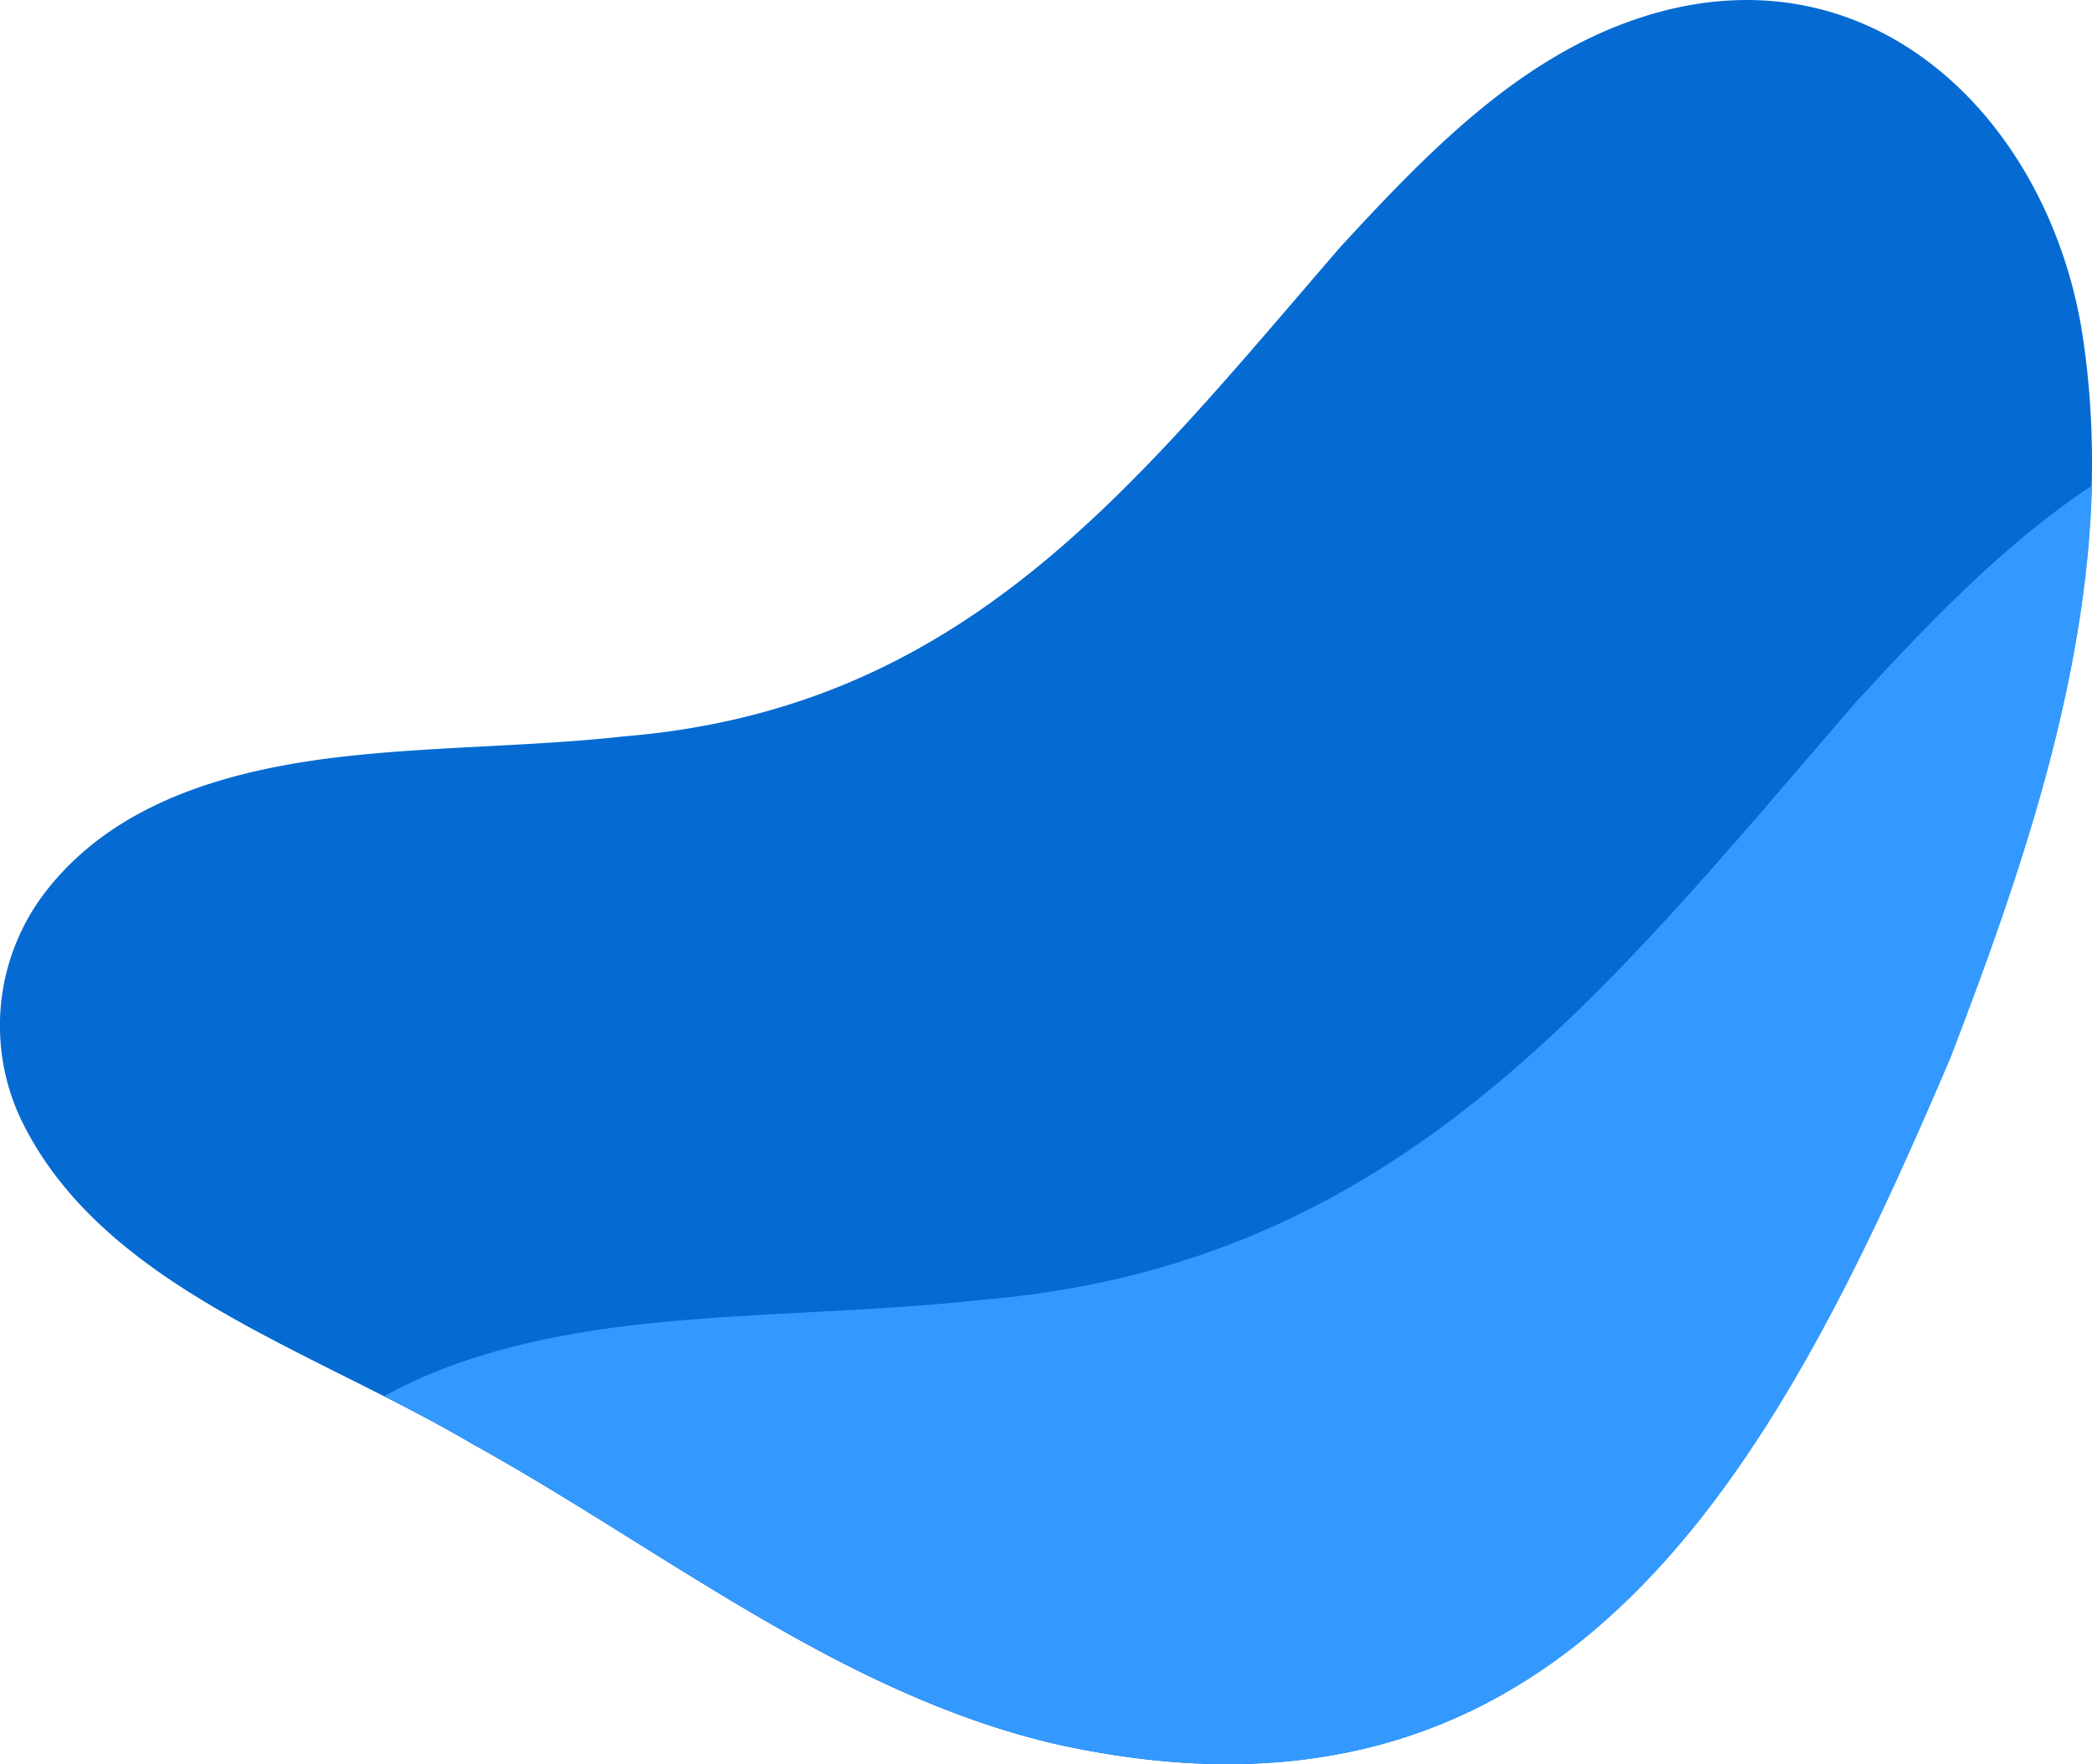 <svg id="Componente_1_1" data-name="Componente 1 – 1" xmlns="http://www.w3.org/2000/svg" xmlns:xlink="http://www.w3.org/1999/xlink" width="209.114" height="176.341" viewBox="0 0 209.114 176.341">
  <defs>
    <clipPath id="clip-path">
      <rect id="Retângulo_21" data-name="Retângulo 21" width="209.114" height="176.341" fill="none"/>
    </clipPath>
  </defs>
  <g id="Grupo_2" data-name="Grupo 2" clip-path="url(#clip-path)">
    <path id="Caminho_1" data-name="Caminho 1" d="M104.887,174.184c-21.209-5.142-38.793-19.407-57.588-29.8-16.285-9.6-37.052-15.734-45.18-32.445A21.921,21.921,0,0,1,4.394,89.347c7.035-9.282,18.785-12.533,30.656-13.8,8.848-.954,18.237-.939,27.271-1.935,34.113-2.793,50.871-24.873,71.648-48.908,9.586-10.418,19.385-20.424,32.764-23.73,21.437-5.221,37.714,11.35,41.278,31.558,4.172,25.005-4.206,50.123-13.123,73.323-17.458,40.9-38.127,80.109-89.8,68.381Z" fill="#056BD2"/>
    <path id="Caminho_2" data-name="Caminho 2" d="M194.922,105.853c7.014-18.248,13.69-37.683,14.192-57.316-8.643,5.708-16.15,13.544-23.55,21.587-25.416,29.4-45.915,56.41-87.644,59.827-11.05,1.217-22.536,1.2-33.359,2.366-9.27.992-18.471,2.981-26.158,7.236,3.053,1.553,6.062,3.136,8.93,4.828,18.795,10.4,36.38,24.66,57.588,29.8l.2.05c51.672,11.728,72.341-27.484,89.8-68.381" fill="#3399FF"/>
  </g>
</svg>
